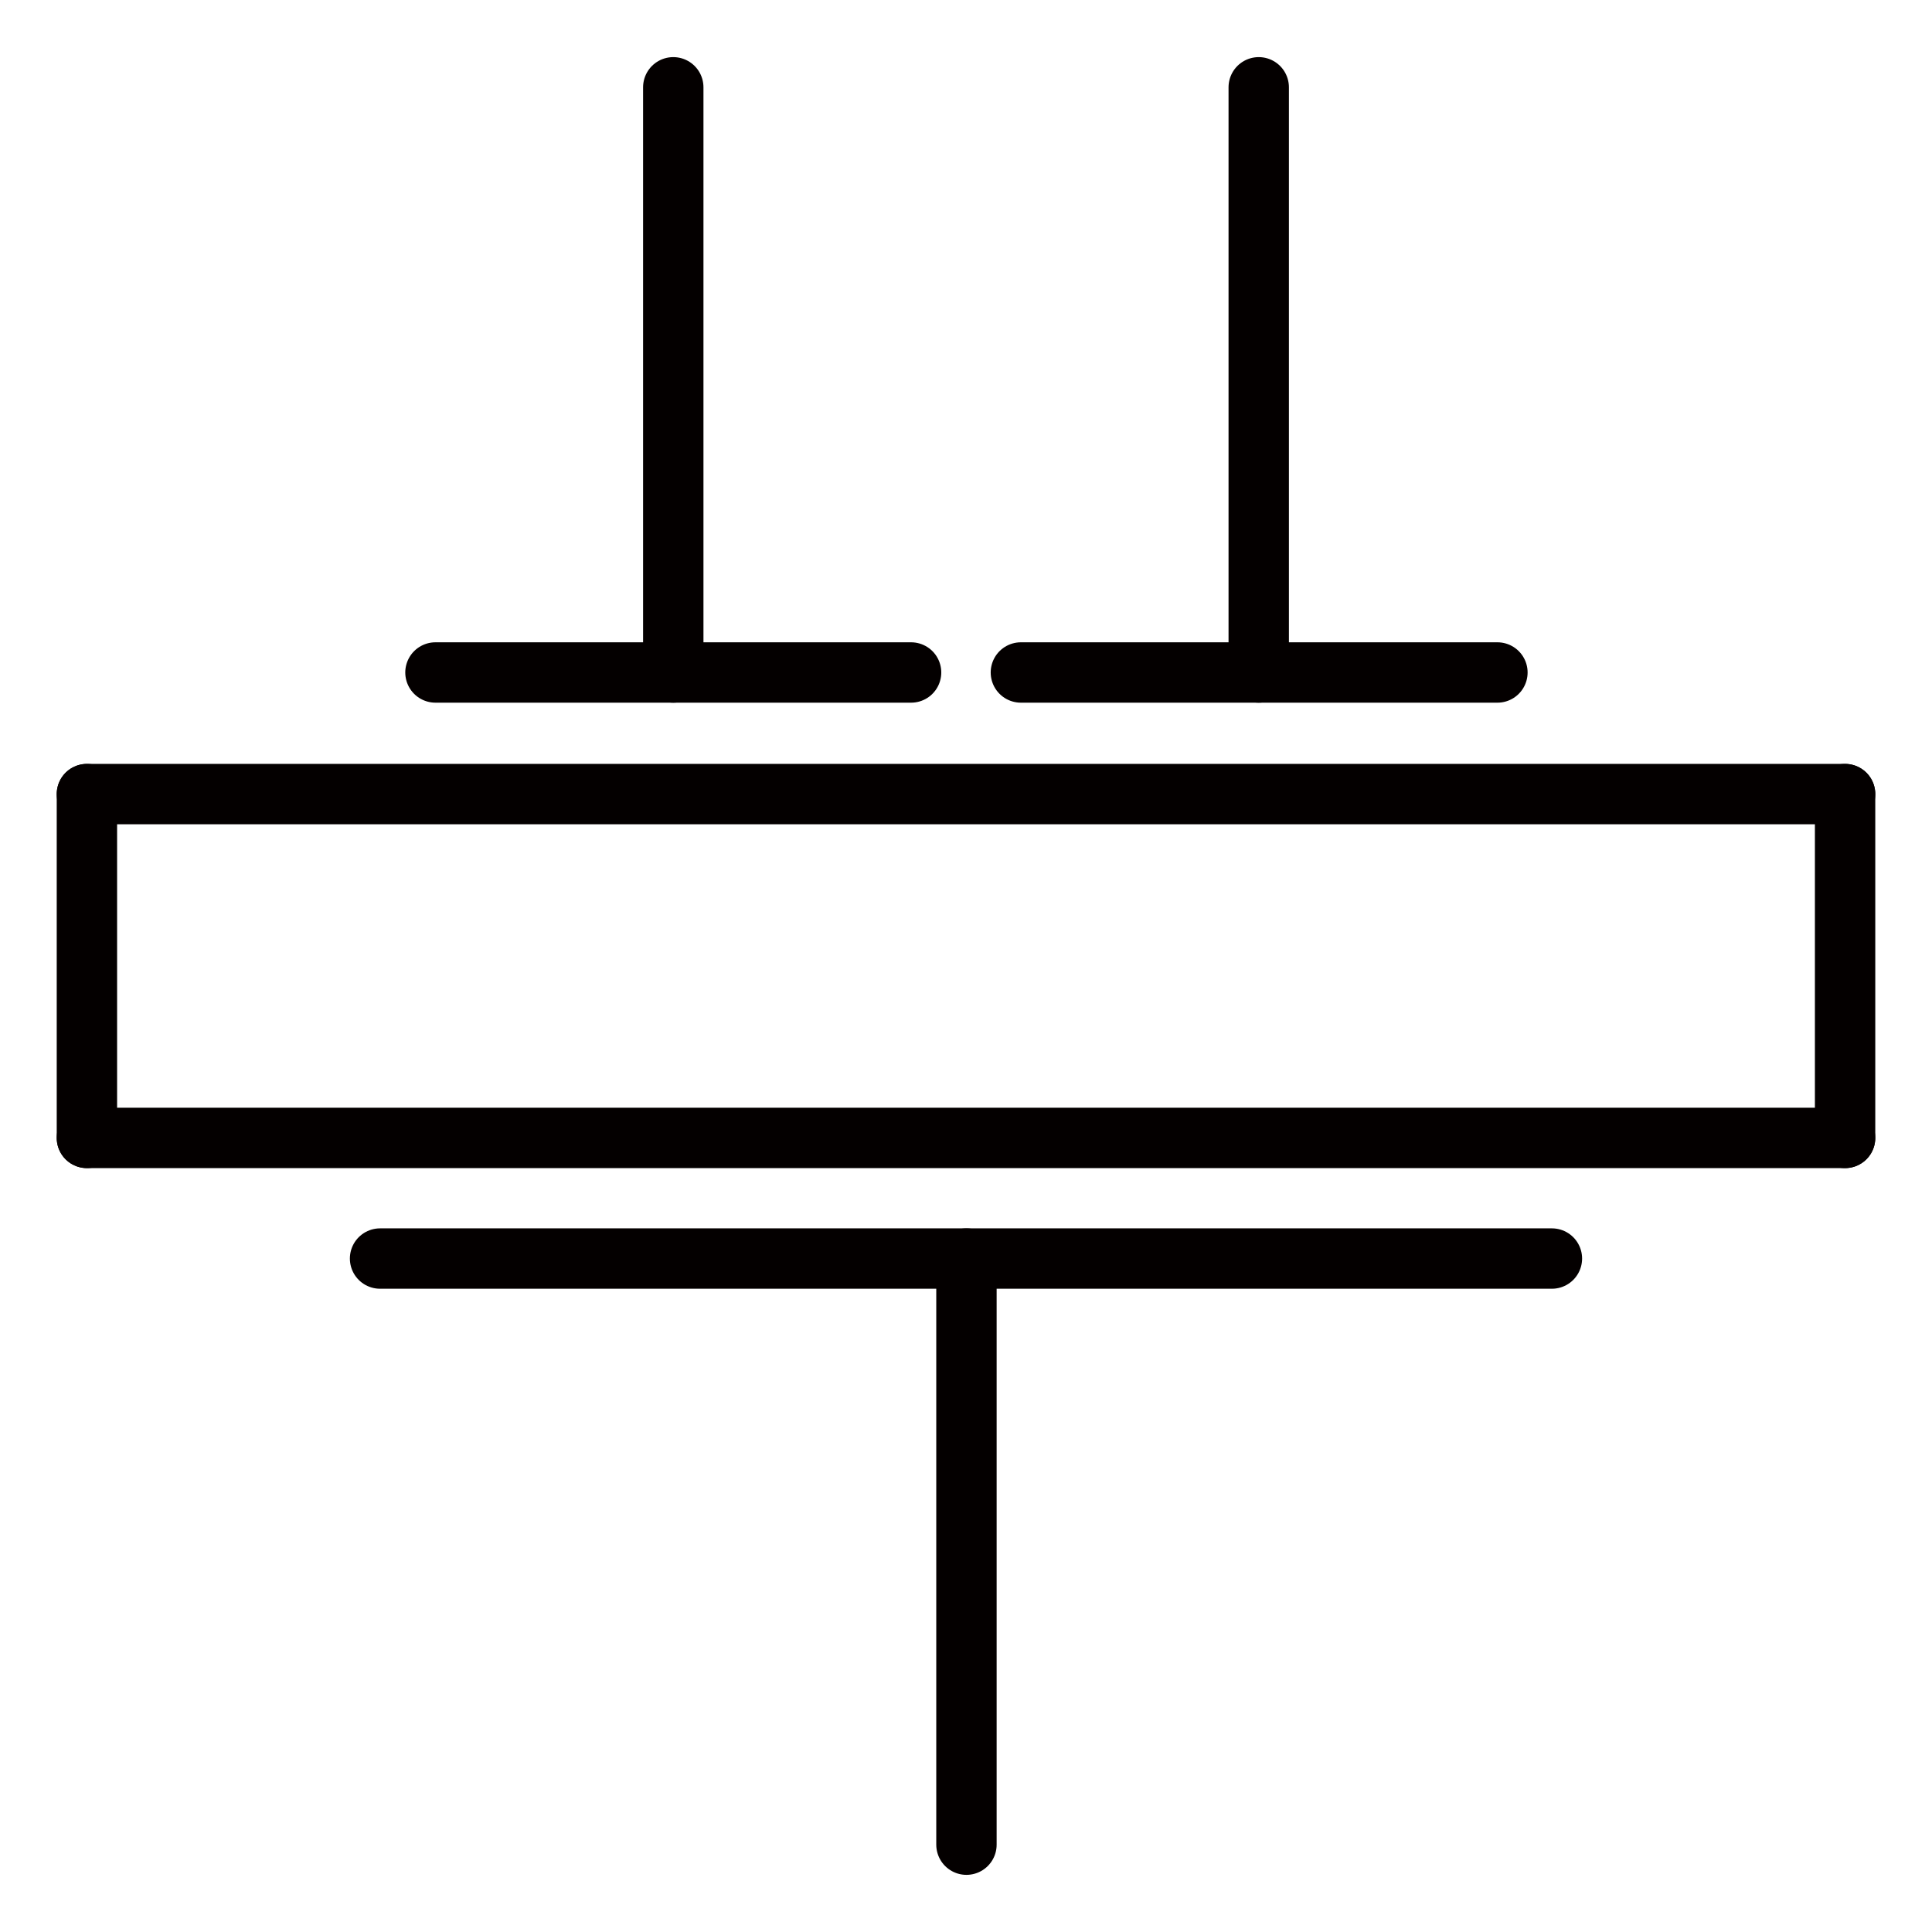  
<svg version="1.1" id="图层_1" xmlns:agg="http://www.example.com"
	 xmlns="http://www.w3.org/2000/svg" xmlns:xlink="http://www.w3.org/1999/xlink" x="0px" y="0px" width="64px" height="64px"
	 viewBox="0 0 64 64" enable-background="new 0 0 64 64" xml:space="preserve">
<g>
	
		<line fill="none" stroke="#040000" stroke-width="2" stroke-linecap="round" stroke-miterlimit="10" x1="32.015" y1="41.691" x2="32.015" y2="61.107"/>
	
		<line fill="none" stroke="#040000" stroke-width="2" stroke-linecap="round" stroke-miterlimit="10" x1="12.59" y1="41.691" x2="51.409" y2="41.691"/>
	
		<line fill="none" stroke="#040000" stroke-width="2" stroke-linecap="round" stroke-miterlimit="10" x1="14.425" y1="22.277" x2="30.181" y2="22.277"/>
	
		<line fill="none" stroke="#040000" stroke-width="2" stroke-linecap="round" stroke-miterlimit="10" x1="22.303" y1="2.892" x2="22.303" y2="22.277"/>
	
		<line fill="none" stroke="#040000" stroke-width="2" stroke-linecap="round" stroke-miterlimit="10" x1="41.697" y1="2.892" x2="41.697" y2="22.277"/>
	
		<line fill="none" stroke="#040000" stroke-width="2" stroke-linecap="round" stroke-miterlimit="10" x1="33.818" y1="22.277" x2="49.604" y2="22.277"/>
	
		<line fill="none" stroke="#040000" stroke-width="2" stroke-linecap="round" stroke-miterlimit="10" x1="2.879" y1="26.305" x2="61.121" y2="26.305"/>
	
		<line fill="none" stroke="#040000" stroke-width="2" stroke-linecap="round" stroke-miterlimit="10" x1="61.121" y1="26.305" x2="61.121" y2="37.695"/>
	
		<line fill="none" stroke="#040000" stroke-width="2" stroke-linecap="round" stroke-miterlimit="10" x1="61.121" y1="37.695" x2="2.879" y2="37.695"/>
	
		<line fill="none" stroke="#040000" stroke-width="2" stroke-linecap="round" stroke-miterlimit="10" x1="2.879" y1="37.695" x2="2.879" y2="26.305"/>
</g>
</svg>
